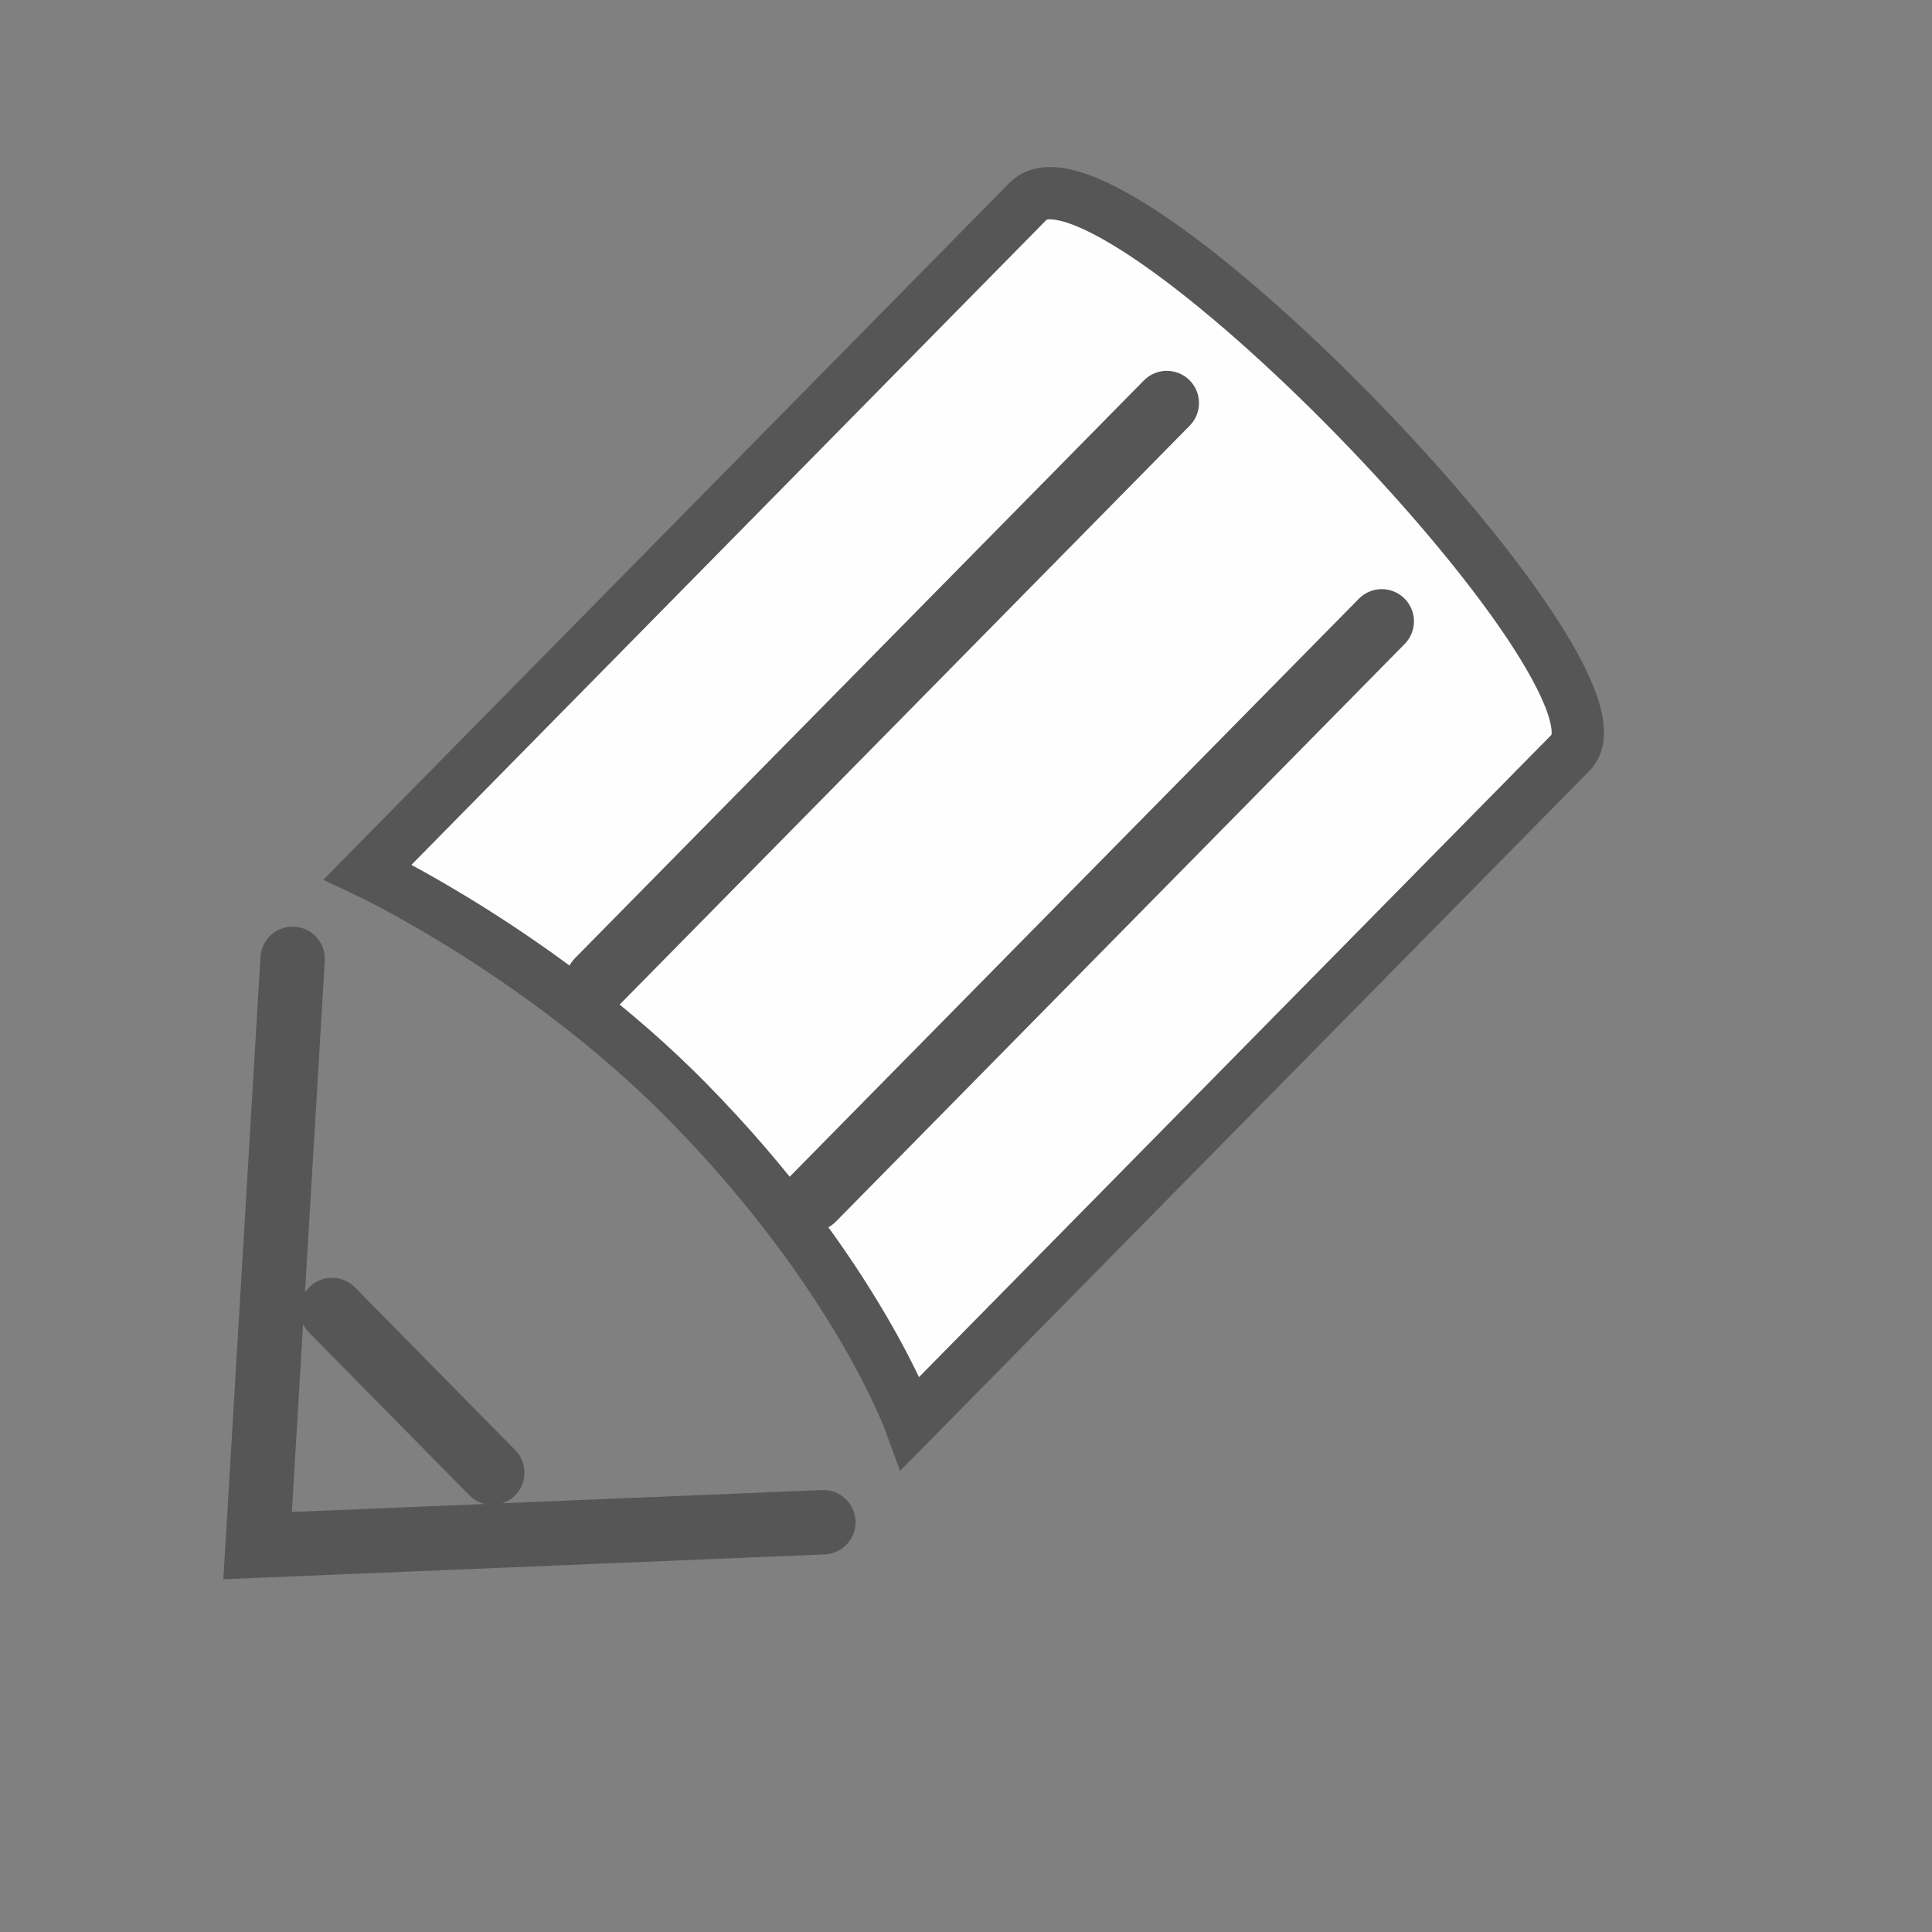 <svg width="60" height="60" viewBox="0 0 60 60" fill="none" xmlns="http://www.w3.org/2000/svg">
<rect x="0" y="0" width="60" height="60" fill="#808080" stroke="none"/>
<path fill-rule="evenodd" clip-rule="evenodd" d="M48.784 23.367C46.489 25.697 28.277 44.193 28.277 44.193C28.277 44.193 26.592 39.532 21.342 34.202C16.853 29.643 11.423 27.076 11.423 27.076C11.423 27.076 29.448 8.771 31.928 6.25C34.411 3.731 51.078 21.037 48.784 23.367Z" fill="#FEFEFE"/>
<path fill-rule="evenodd" clip-rule="evenodd" d="M48.784 23.367C46.489 25.697 28.277 44.193 28.277 44.193C28.277 44.193 26.592 39.532 21.342 34.202C16.853 29.643 11.423 27.076 11.423 27.076C11.423 27.076 29.448 8.771 31.928 6.25C34.411 3.731 51.078 21.037 48.784 23.367Z" stroke="#565656" stroke-width="1.625" stroke-linecap="round"/>
<path d="M10.087 29.837C10.12 29.286 9.699 28.812 9.148 28.779C8.597 28.746 8.123 29.167 8.09 29.718L10.087 29.837ZM8 48L7.002 47.941L6.936 49.045L8.041 48.999L8 48ZM25.612 48.273C26.163 48.25 26.592 47.785 26.57 47.233C26.547 46.681 26.081 46.252 25.529 46.275L25.612 48.273ZM11.024 39.981C10.637 39.588 10.004 39.583 9.61 39.971C9.217 40.358 9.212 40.991 9.599 41.385L11.024 39.981ZM14.575 46.437C14.962 46.831 15.595 46.836 15.989 46.448C16.383 46.061 16.387 45.428 16 45.034L14.575 46.437ZM17.855 29.759C17.467 30.152 17.472 30.785 17.866 31.173C18.259 31.56 18.892 31.555 19.28 31.162L17.855 29.759ZM36.949 13.218C37.336 12.825 37.331 12.192 36.938 11.804C36.544 11.417 35.911 11.421 35.524 11.815L36.949 13.218ZM24.531 36.538C24.143 36.931 24.148 37.565 24.541 37.952C24.935 38.34 25.568 38.335 25.956 37.941L24.531 36.538ZM43.625 19.998C44.012 19.604 44.007 18.971 43.614 18.584C43.22 18.196 42.587 18.201 42.2 18.595L43.625 19.998ZM8.09 29.718L7.002 47.941L8.998 48.06L10.087 29.837L8.09 29.718ZM8.041 48.999L25.612 48.273L25.529 46.275L7.959 47.001L8.041 48.999ZM9.599 41.385L14.575 46.437L16 45.034L11.024 39.981L9.599 41.385ZM19.28 31.162L36.949 13.218L35.524 11.815L17.855 29.759L19.28 31.162ZM25.956 37.941L43.625 19.998L42.2 18.595L24.531 36.538L25.956 37.941Z" fill="#565656"/>
</svg>
